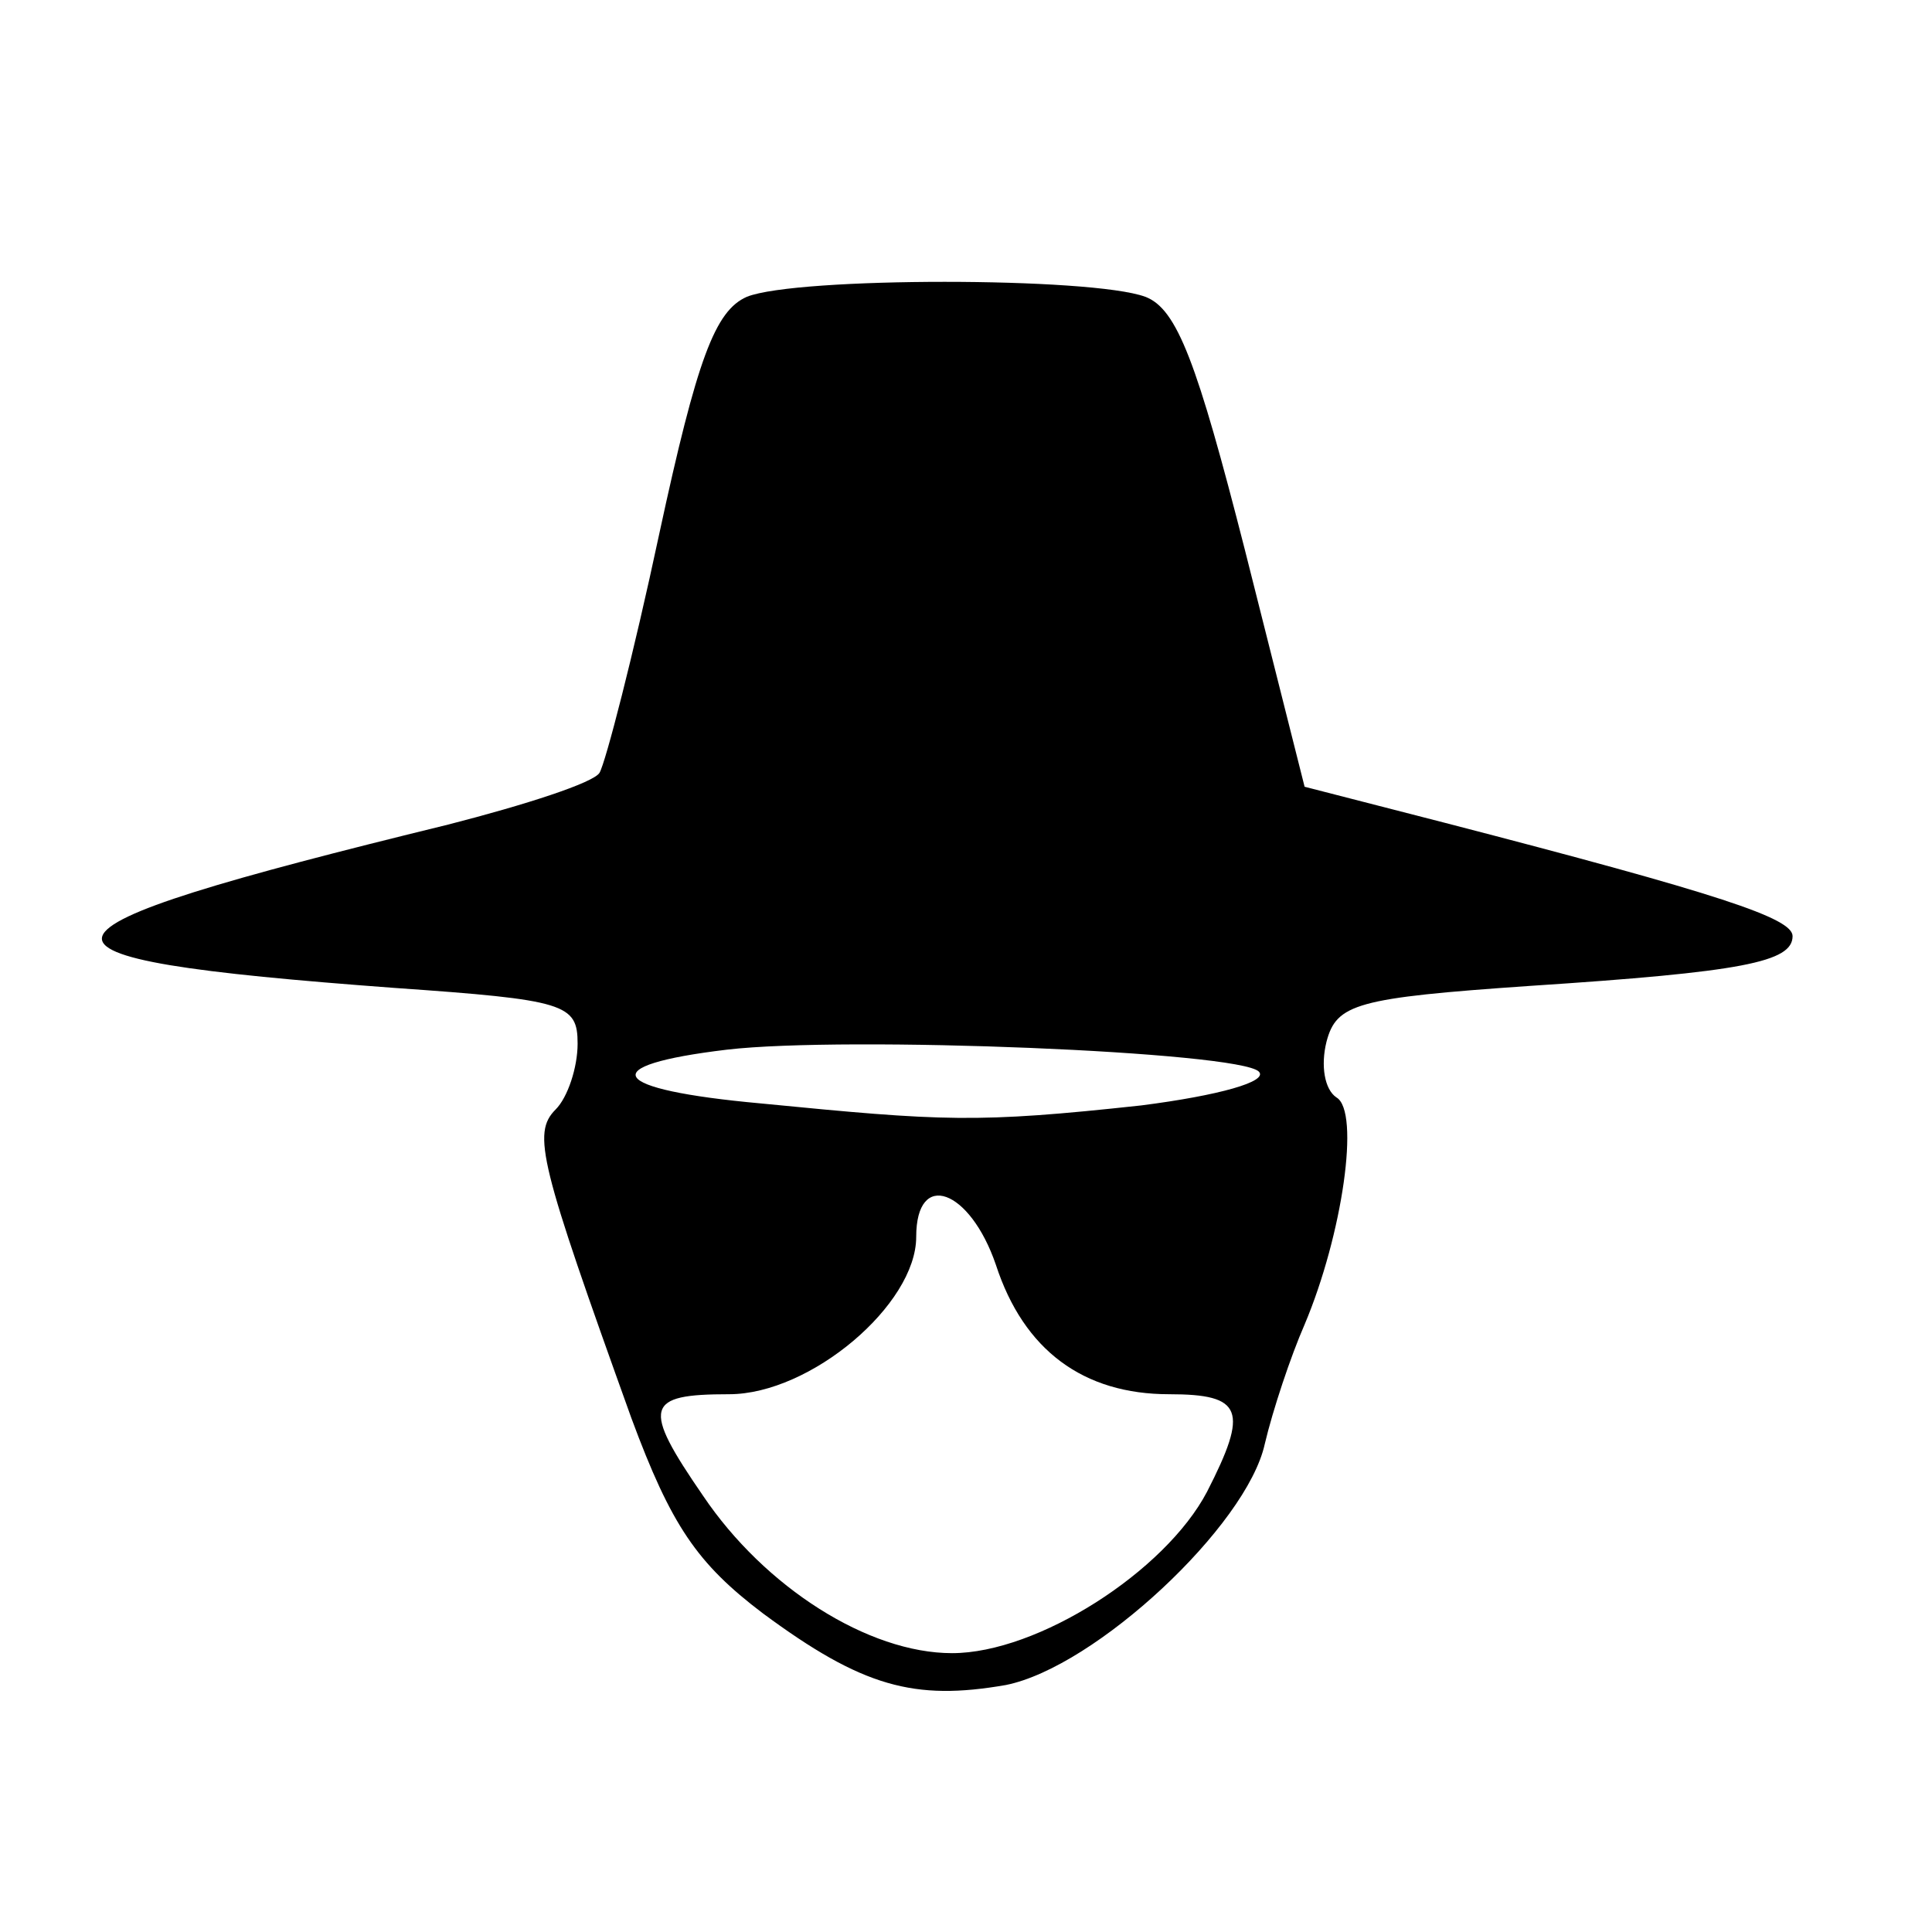 <?xml version="1.0" standalone="no"?>
<!DOCTYPE svg PUBLIC "-//W3C//DTD SVG 20010904//EN"
 "http://www.w3.org/TR/2001/REC-SVG-20010904/DTD/svg10.dtd">
<svg version="1.0" xmlns="http://www.w3.org/2000/svg"
 width="97pt" height="97pt" viewBox="0 0 97 97"
 preserveAspectRatio="xMidYMid meet">

<g transform="translate(0,97) scale(0.1,-0.1)"
fill="#000000" stroke="none">
<path d="M375 821 c-16 -7 -25 -31 -44 -119 -13 -61 -27 -115 -30 -120 -3 -5
-37 -16 -76 -26 -225 -55 -229 -67 -27 -82 86 -6 92 -8 92 -28 0 -12 -5 -27
-11 -33 -12 -12 -8 -27 38 -155 20 -54 33 -73 66 -98 50 -37 76 -44 122 -36
45 9 121 80 130 121 4 17 13 44 20 60 19 45 28 107 16 114 -6 4 -8 16 -5 28 5
19 15 22 102 28 107 7 132 12 132 25 0 9 -36 21 -175 57 l-70 18 -30 119 c-24
94 -34 121 -50 127 -27 10 -175 10 -200 0z m257 -389 c5 -5 -20 -12 -59 -17
-83 -9 -99 -8 -191 1 -77 7 -84 19 -17 27 60 7 257 -1 267 -11z m-132 -97 c14
-43 44 -65 87 -65 37 0 40 -8 19 -49 -21 -40 -85 -81 -128 -81 -42 0 -94 33
-125 79 -31 45 -29 51 13 51 41 0 94 45 94 79 0 34 27 24 40 -14z"/>
</g>
</svg>
